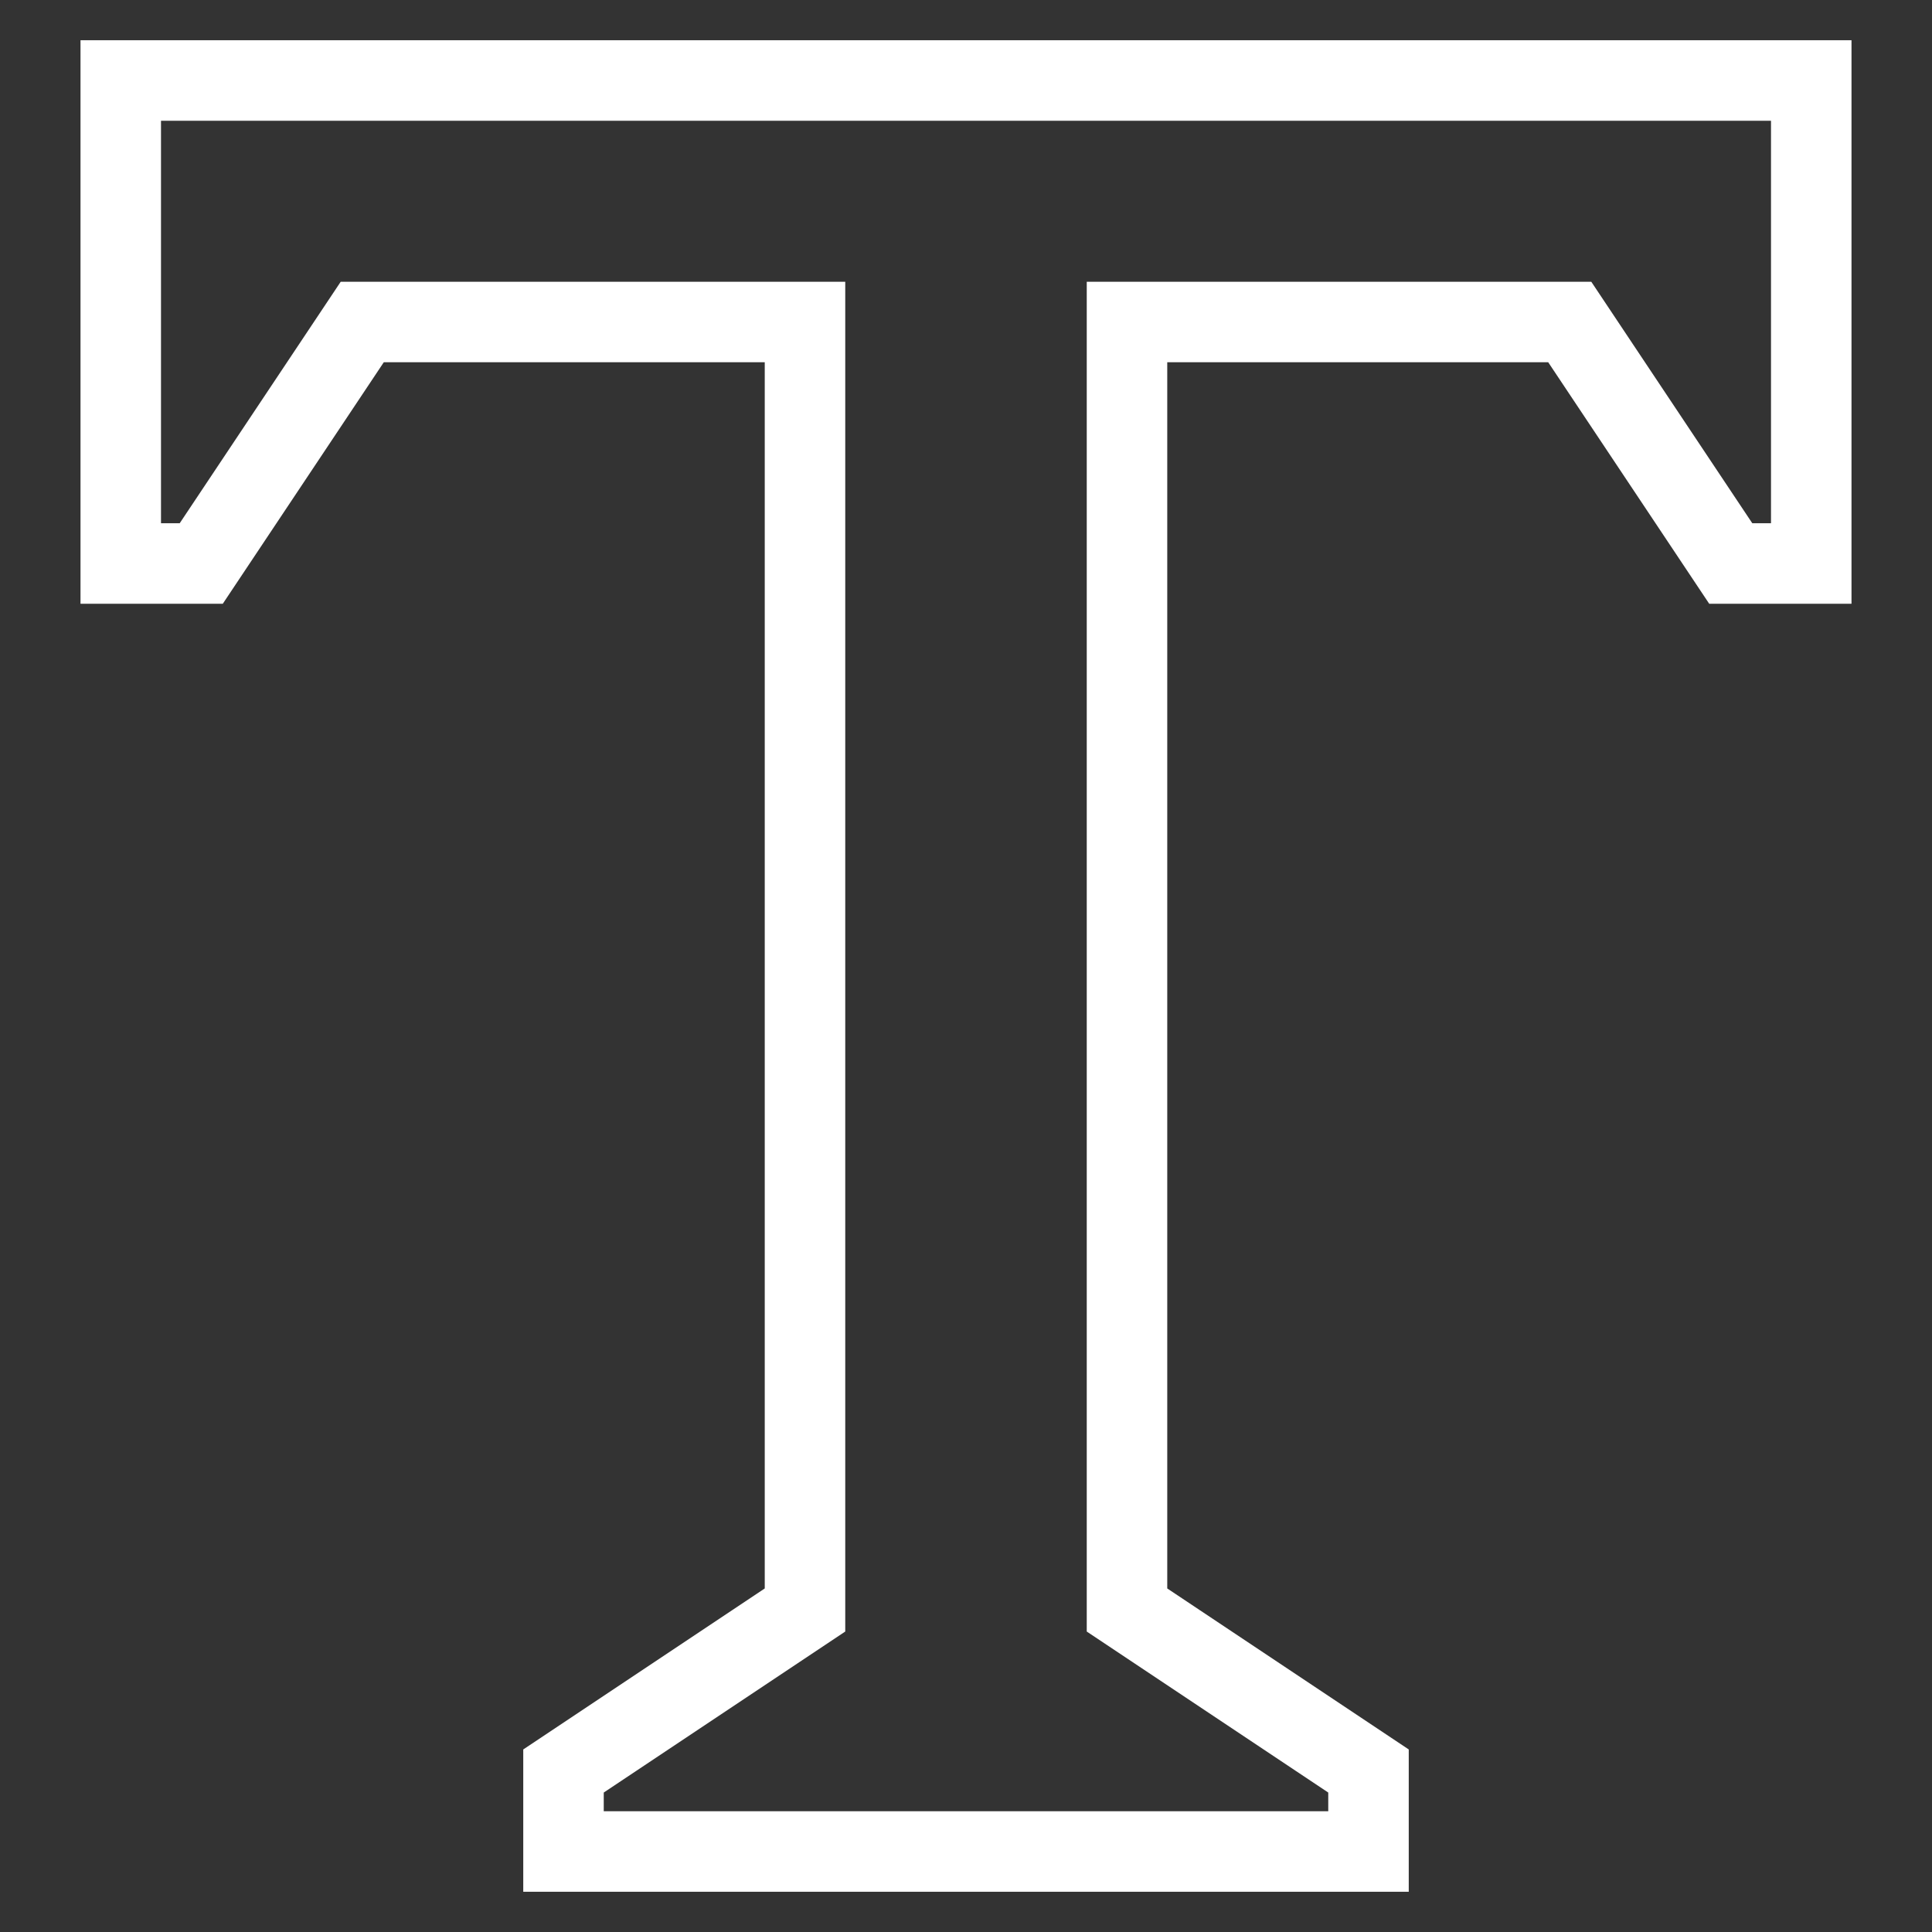 <svg class="nc-icon outline" xmlns="http://www.w3.org/2000/svg" xmlns:xlink="http://www.w3.org/1999/xlink" x="0px" y="0px" width="48px" height="48px" viewBox="0 0 48 48"><rect x="0" y="0" width="48" height="48" fill="#333333" stroke="none"/><g>
<polygon fill="none" stroke="#ffffff" stroke-width="2" stroke-linecap="square" stroke-miterlimit="10" points="3,2 3,14 5,14 9,8 
	20,8 20,40 14,44 14,46 34,46 34,44 28,40 28,8 39,8 43,14 45,14 45,2 "></polygon>
</g></svg>